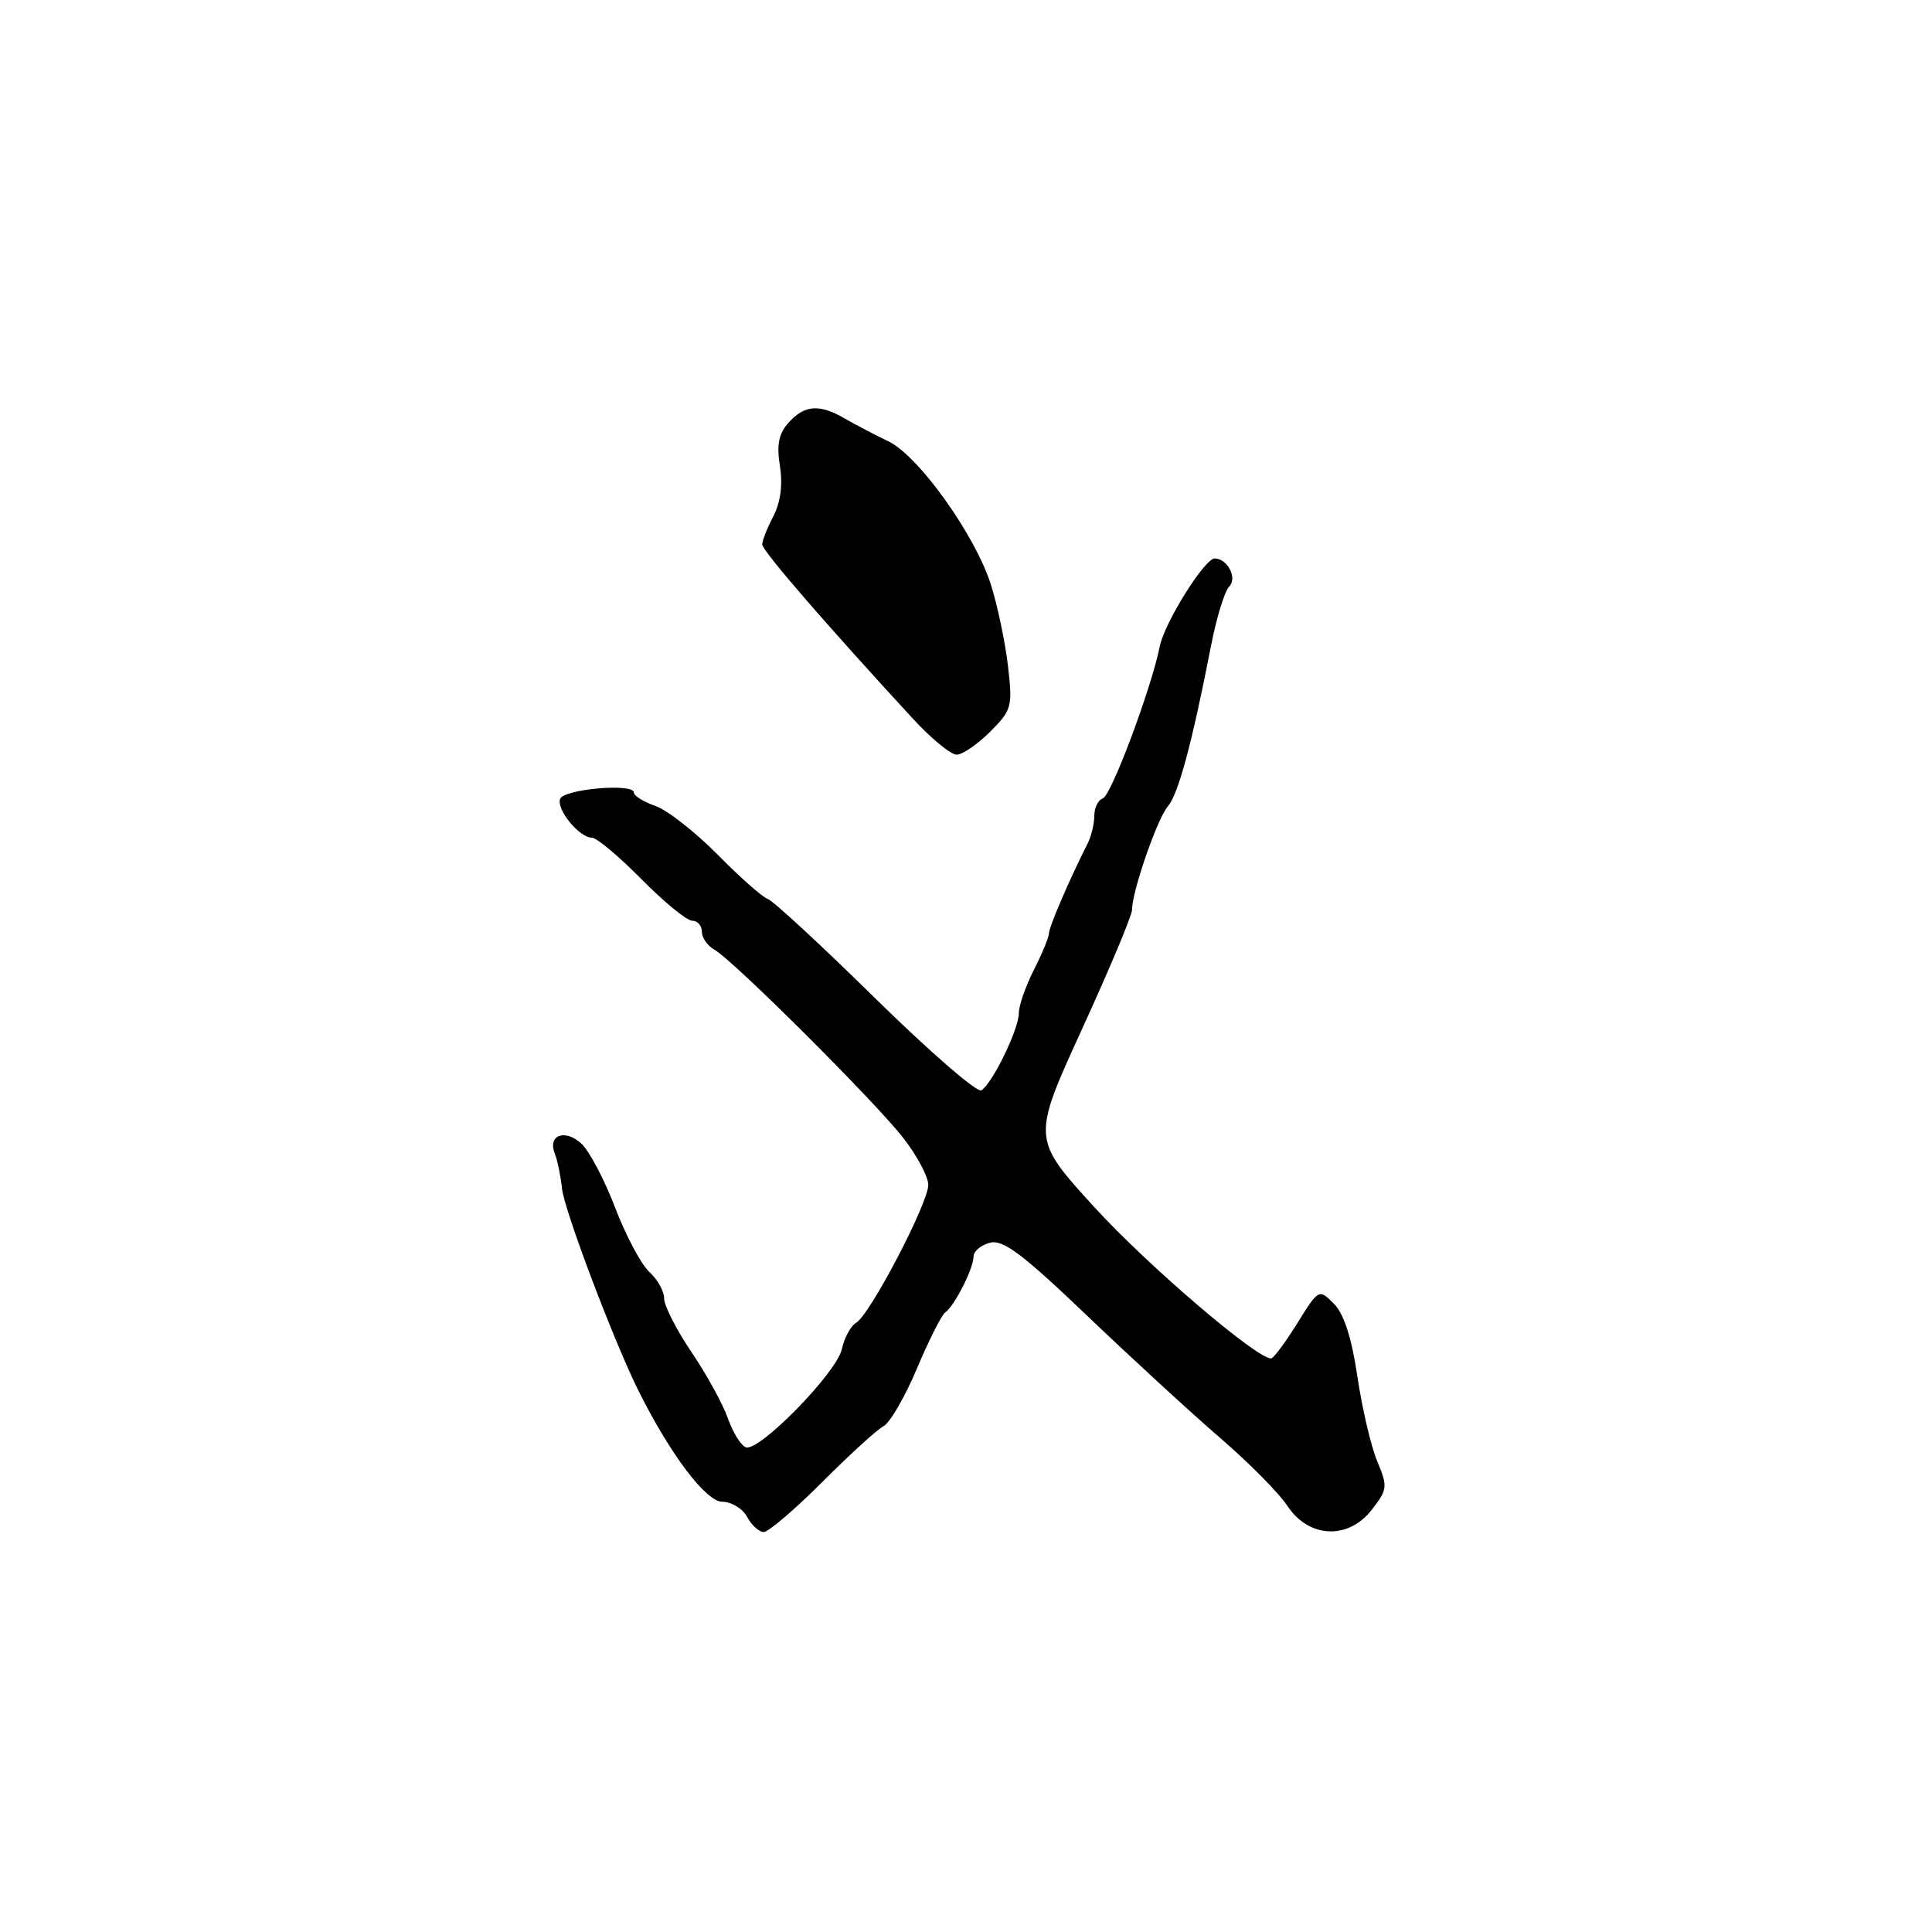 <?xml version="1.0" encoding="UTF-8" standalone="no"?>
<!DOCTYPE svg PUBLIC "-//W3C//DTD SVG 1.1//EN" "http://www.w3.org/Graphics/SVG/1.1/DTD/svg11.dtd" >
<svg xmlns="http://www.w3.org/2000/svg" xmlns:xlink="http://www.w3.org/1999/xlink" version="1.1" viewBox="0 0 256 256">
 <g >
 <path fill="currentColor"
d=" M 108.92 196.41 C 112.54 192.78 116.21 189.43 117.08 188.97 C 117.94 188.50 119.94 185.05 121.51 181.31 C 123.09 177.56 124.77 174.23 125.25 173.90 C 126.46 173.08 129.00 168.06 129.00 166.50 C 129.00 165.80 129.97 164.98 131.17 164.67 C 132.90 164.21 135.46 166.13 144.01 174.30 C 149.88 179.91 157.81 187.20 161.64 190.50 C 165.47 193.80 169.48 197.85 170.56 199.50 C 173.38 203.81 178.62 204.08 181.74 200.08 C 183.86 197.37 183.90 197.00 182.49 193.63 C 181.67 191.66 180.48 186.60 179.86 182.38 C 179.09 177.21 178.07 174.07 176.73 172.73 C 174.76 170.76 174.74 170.77 171.87 175.38 C 170.29 177.92 168.74 180.00 168.42 180.00 C 166.47 180.00 152.07 167.68 145.05 160.00 C 136.73 150.89 136.73 150.89 143.36 136.39 C 147.01 128.42 150.00 121.30 150.00 120.56 C 150.00 118.13 153.32 108.53 154.75 106.84 C 156.15 105.18 157.93 98.56 160.45 85.66 C 161.18 81.89 162.27 78.33 162.87 77.73 C 163.99 76.61 162.65 74.00 160.95 74.00 C 159.62 74.00 154.32 82.48 153.69 85.60 C 152.55 91.25 147.25 105.42 146.13 105.79 C 145.51 106.00 145.00 107.04 145.00 108.10 C 145.00 109.16 144.60 110.81 144.12 111.76 C 141.75 116.43 139.00 122.82 139.00 123.65 C 139.00 124.16 138.10 126.34 137.00 128.50 C 135.90 130.66 135.00 133.25 135.00 134.25 C 135.00 136.37 131.50 143.57 130.03 144.48 C 129.48 144.82 123.16 139.34 115.99 132.30 C 108.83 125.26 102.41 119.33 101.73 119.11 C 101.05 118.90 98.07 116.27 95.11 113.26 C 92.14 110.26 88.43 107.35 86.86 106.80 C 85.29 106.25 84.00 105.46 84.00 105.03 C 84.00 103.73 74.65 104.55 74.21 105.88 C 73.73 107.31 76.78 111.00 78.44 111.00 C 79.06 111.00 82.01 113.47 85.00 116.50 C 87.99 119.53 91.01 122.00 91.72 122.00 C 92.42 122.00 93.00 122.65 93.00 123.45 C 93.00 124.25 93.74 125.32 94.65 125.83 C 97.13 127.21 115.85 145.87 119.67 150.76 C 121.50 153.10 123.00 155.91 123.00 157.01 C 123.00 159.43 115.28 174.20 113.46 175.26 C 112.74 175.67 111.88 177.25 111.55 178.76 C 110.87 181.89 100.62 192.37 98.84 191.78 C 98.19 191.56 97.12 189.84 96.45 187.94 C 95.79 186.05 93.61 182.09 91.62 179.15 C 89.63 176.21 88.00 173.01 88.00 172.05 C 88.00 171.10 87.12 169.51 86.04 168.54 C 84.97 167.56 82.92 163.72 81.50 160.00 C 80.08 156.28 78.06 152.46 77.02 151.52 C 74.84 149.54 72.55 150.41 73.51 152.85 C 73.87 153.76 74.30 155.85 74.47 157.50 C 74.77 160.38 81.42 177.94 84.66 184.40 C 88.87 192.80 93.55 198.98 95.71 198.99 C 96.93 199.00 98.41 199.90 99.00 201.00 C 99.59 202.10 100.58 203.00 101.20 203.00 C 101.82 203.00 105.30 200.03 108.92 196.41 Z  M 131.19 96.97 C 134.07 94.08 134.19 93.65 133.56 88.22 C 133.19 85.07 132.18 80.25 131.31 77.50 C 129.22 70.88 121.70 60.37 117.69 58.46 C 115.94 57.63 113.38 56.29 112.00 55.49 C 108.60 53.51 106.64 53.63 104.52 55.97 C 103.18 57.46 102.89 58.89 103.34 61.75 C 103.74 64.21 103.43 66.54 102.48 68.39 C 101.66 69.95 101.00 71.64 101.00 72.14 C 101.00 72.97 109.34 82.61 120.98 95.25 C 123.39 97.86 125.99 100.00 126.76 100.00 C 127.53 100.00 129.52 98.63 131.19 96.97 Z "/>
</g>
</svg>